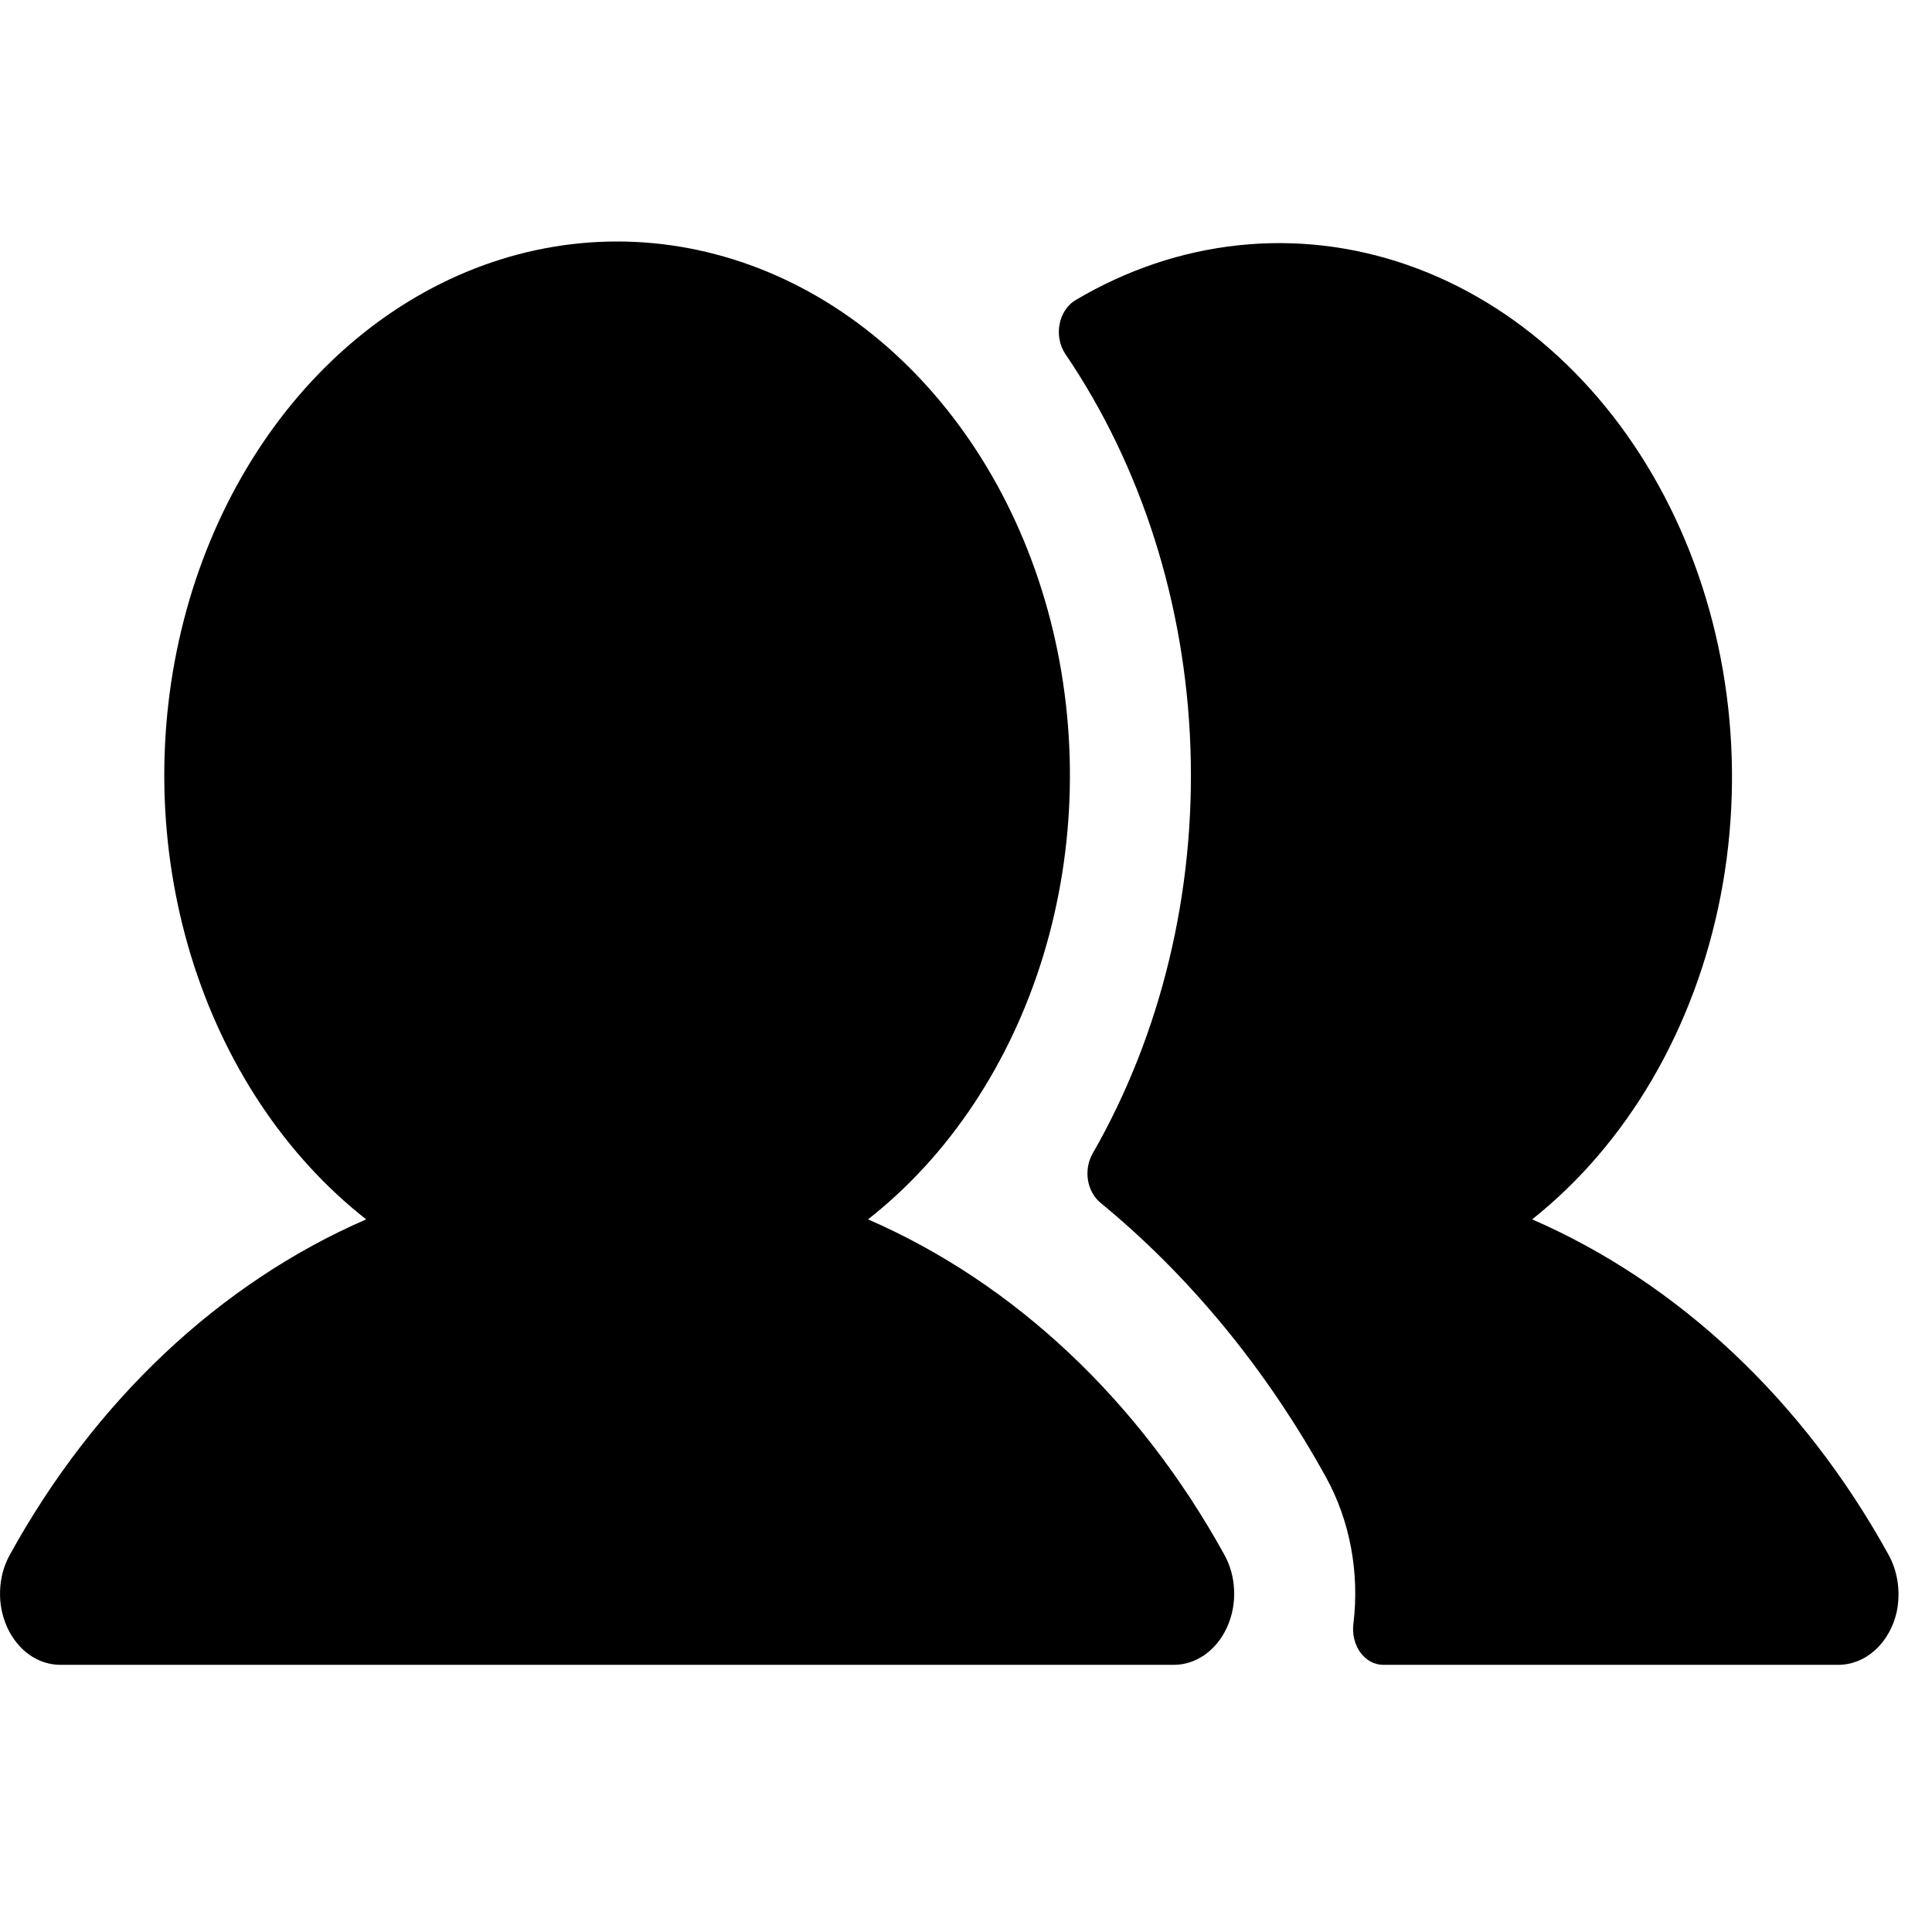<svg width="20" height="20" viewBox="0 0 28 21" fill="none" xmlns="http://www.w3.org/2000/svg">
    <path d="M17.745 19.034C17.831 19.189 17.88 19.369 17.886 19.555C17.893 19.741 17.856 19.925 17.781 20.088C17.706 20.251 17.595 20.388 17.46 20.483C17.324 20.578 17.17 20.628 17.012 20.628H0.875C0.717 20.628 0.563 20.578 0.427 20.483C0.292 20.388 0.181 20.251 0.106 20.088C0.031 19.925 -0.006 19.741 0.001 19.555C0.007 19.369 0.056 19.189 0.142 19.034C1.374 16.799 3.185 15.094 5.307 14.172C4.134 13.252 3.244 11.912 2.767 10.349C2.291 8.787 2.254 7.085 2.662 5.495C3.07 3.906 3.901 2.514 5.032 1.524C6.163 0.534 7.535 0 8.943 0C10.352 0 11.724 0.534 12.855 1.524C13.986 2.514 14.817 3.906 15.225 5.495C15.633 7.085 15.596 8.787 15.12 10.349C14.643 11.912 13.753 13.252 12.58 14.172C14.701 15.094 16.513 16.799 17.745 19.034ZM27.36 19.014C26.128 16.789 24.32 15.091 22.205 14.172C23.59 13.073 24.567 11.394 24.938 9.476C25.308 7.557 25.045 5.545 24.201 3.847C23.357 2.15 21.996 0.895 20.395 0.339C18.794 -0.217 17.073 -0.034 15.582 0.853C15.526 0.887 15.476 0.936 15.437 0.996C15.398 1.056 15.37 1.125 15.356 1.199C15.342 1.273 15.342 1.349 15.356 1.423C15.37 1.497 15.398 1.566 15.437 1.626C16.545 3.255 17.182 5.26 17.253 7.346C17.325 9.432 16.827 11.491 15.834 13.22C15.77 13.333 15.746 13.471 15.768 13.605C15.79 13.738 15.856 13.856 15.951 13.933C17.246 14.998 18.355 16.347 19.216 17.907C19.563 18.534 19.705 19.289 19.615 20.03C19.605 20.104 19.609 20.179 19.626 20.251C19.643 20.323 19.673 20.39 19.714 20.447C19.755 20.504 19.806 20.549 19.864 20.581C19.921 20.612 19.984 20.628 20.047 20.628H26.642C26.835 20.628 27.023 20.553 27.175 20.415C27.328 20.277 27.438 20.083 27.488 19.864C27.518 19.72 27.523 19.569 27.501 19.423C27.479 19.277 27.431 19.137 27.36 19.014Z" fill="black"/>
</svg>
    